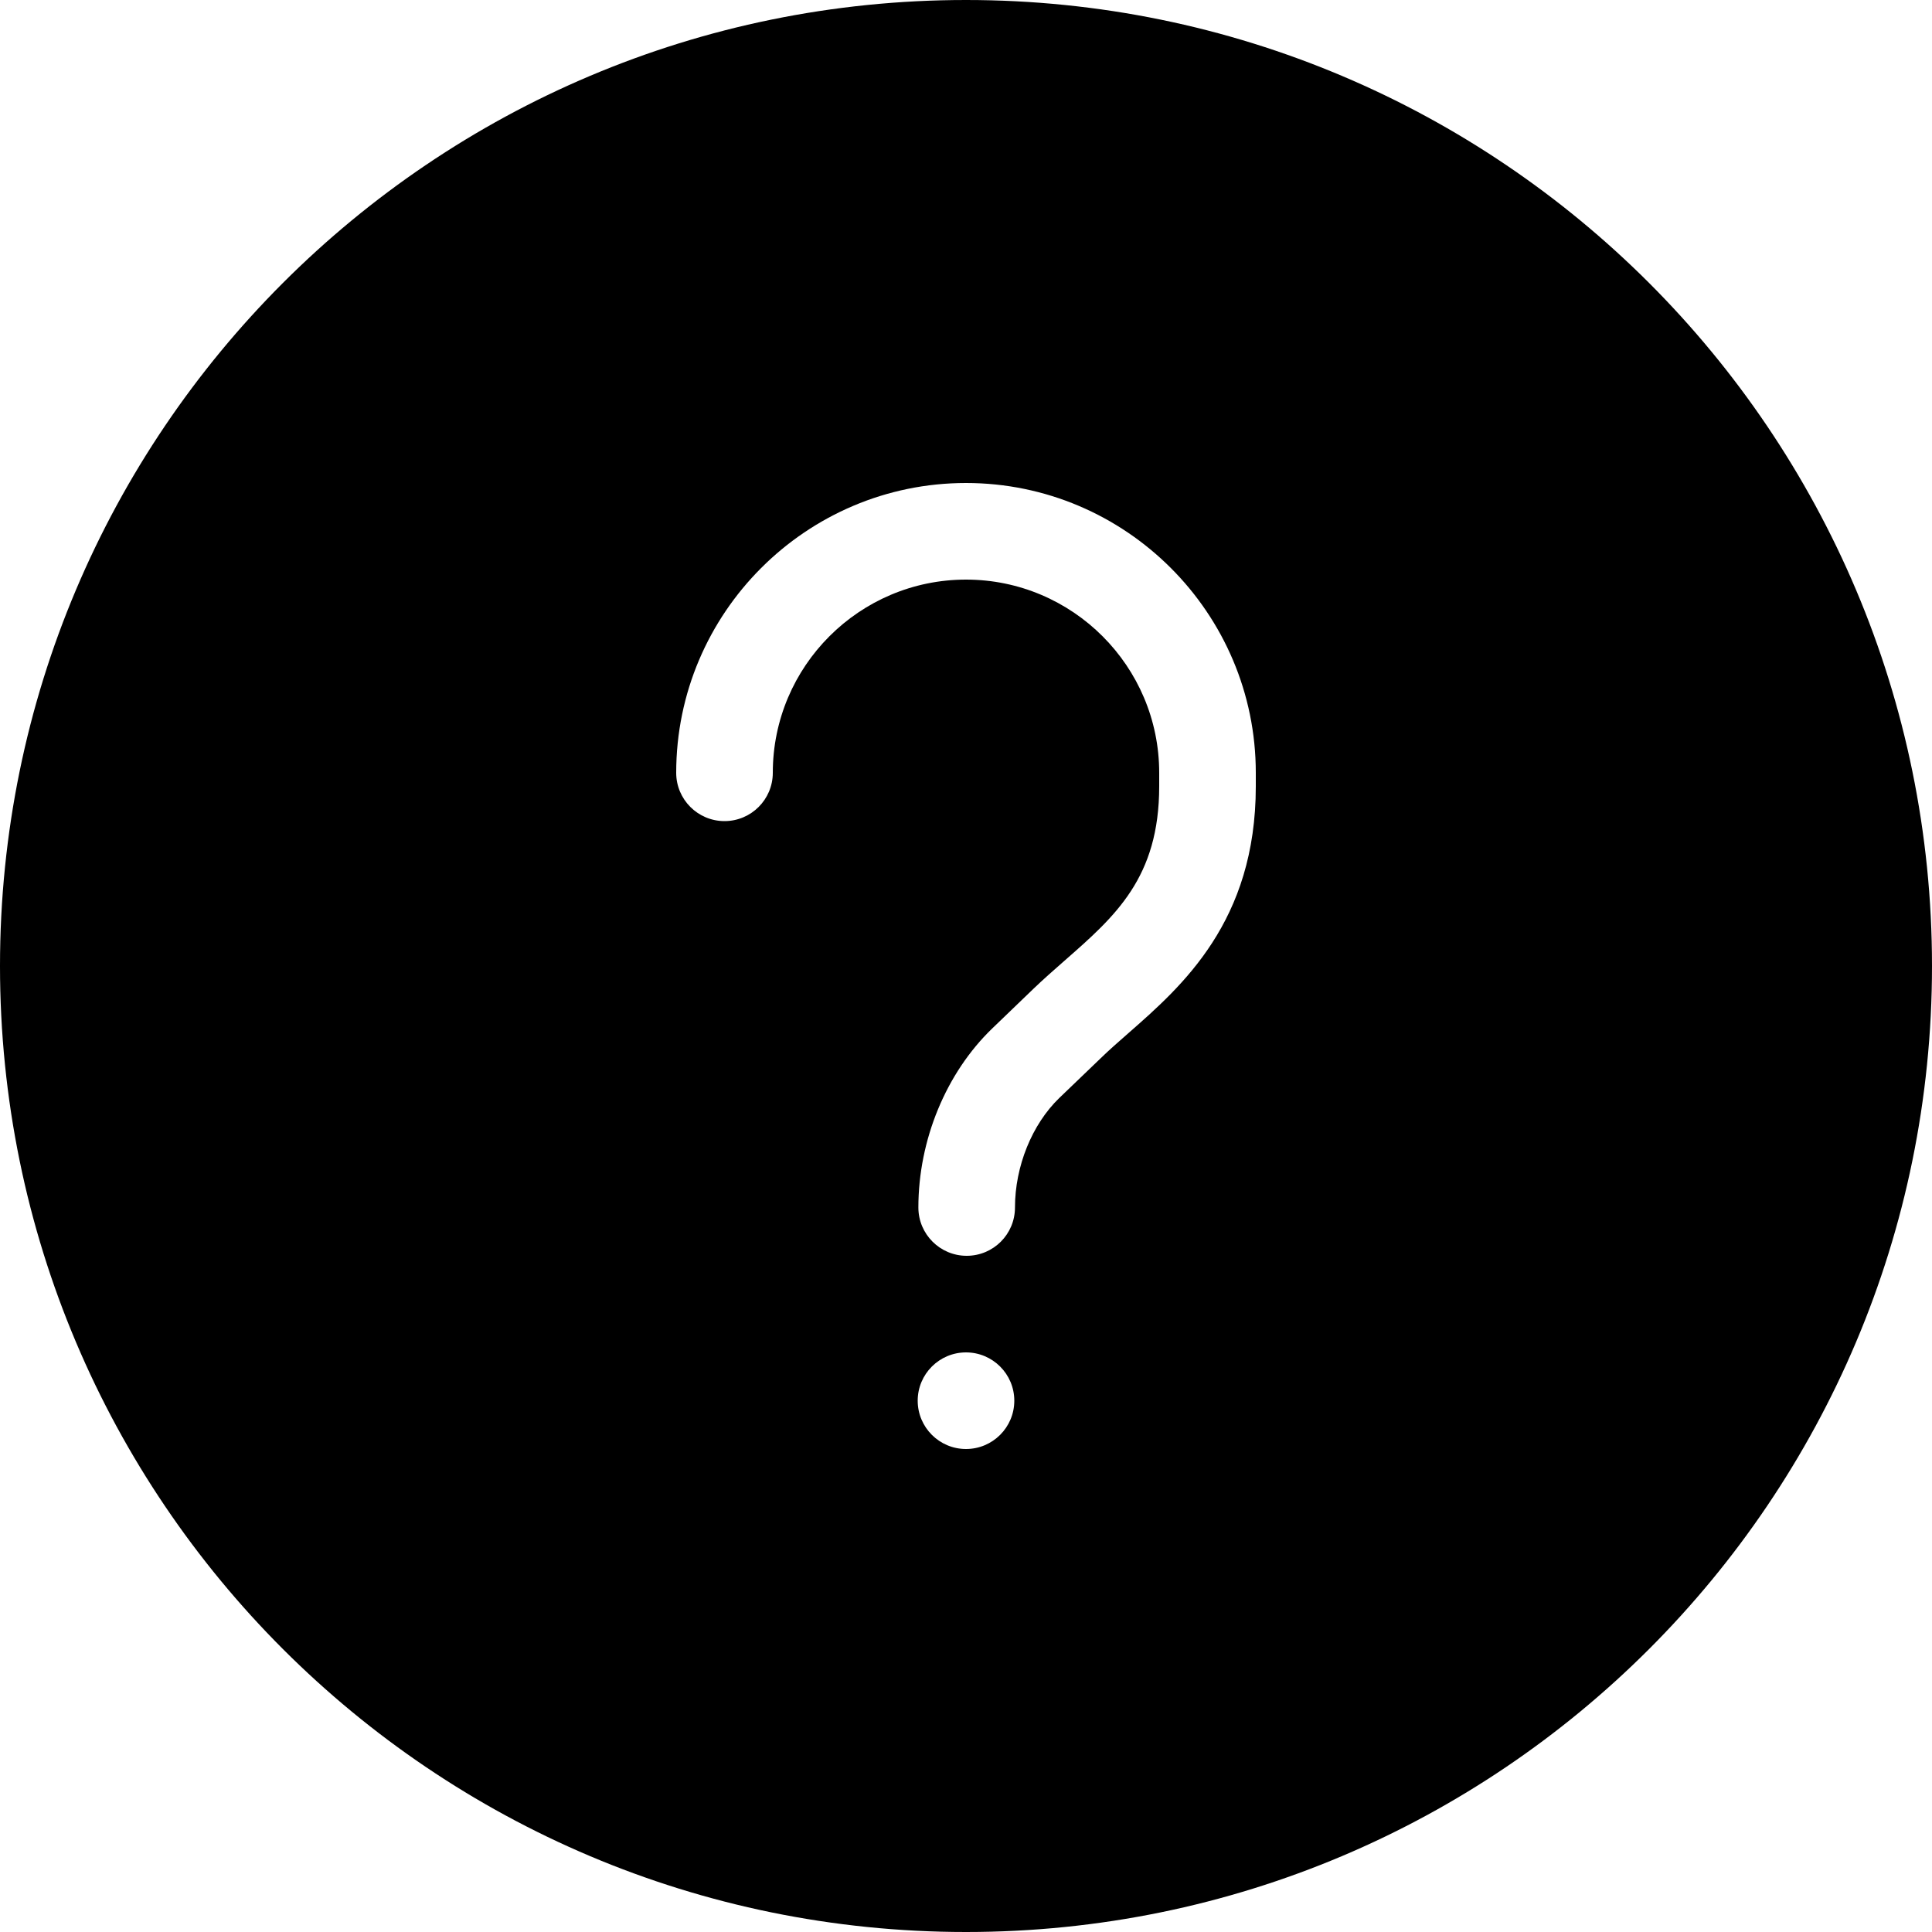 <svg width="20" height="20" viewBox="0 0 20 20" xmlns="http://www.w3.org/2000/svg"><title>alerts-and-notifications/help-circle-active_20</title><path d="M10 0c5.523 0 10 4.477 10 10 0 5.523-4.477 10-10 10-5.523 0-10-4.477-10-10C0 4.477 4.477 0 10 0zm0 5C8.346 5 7 6.346 7 8c0 .276.224.5.5.5.276 0 .5-.224.5-.5 0-1.103.897-2 2-2 1.103 0 2 .897 2 2l0 .14c0 .946-.454 1.344-.98 1.805-.112.098-.222.195-.323.292l-.426.41c-.478.461-.764 1.155-.764 1.853 0 .276.224.5.5.5.277 0 .5-.224.5-.5 0-.426.176-.86.458-1.133l.427-.41c.09-.088.188-.173.287-.26C12.237 10.208 13 9.539 13 8.14L13 8c0-1.654-1.346-3-3-3zm0 9c-.276 0-.5.224-.5.5 0 .276.224.5.5.5.276 0 .5-.224.5-.5 0-.276-.224-.5-.5-.5z" fill="#000" fill-rule="evenodd"/></svg>